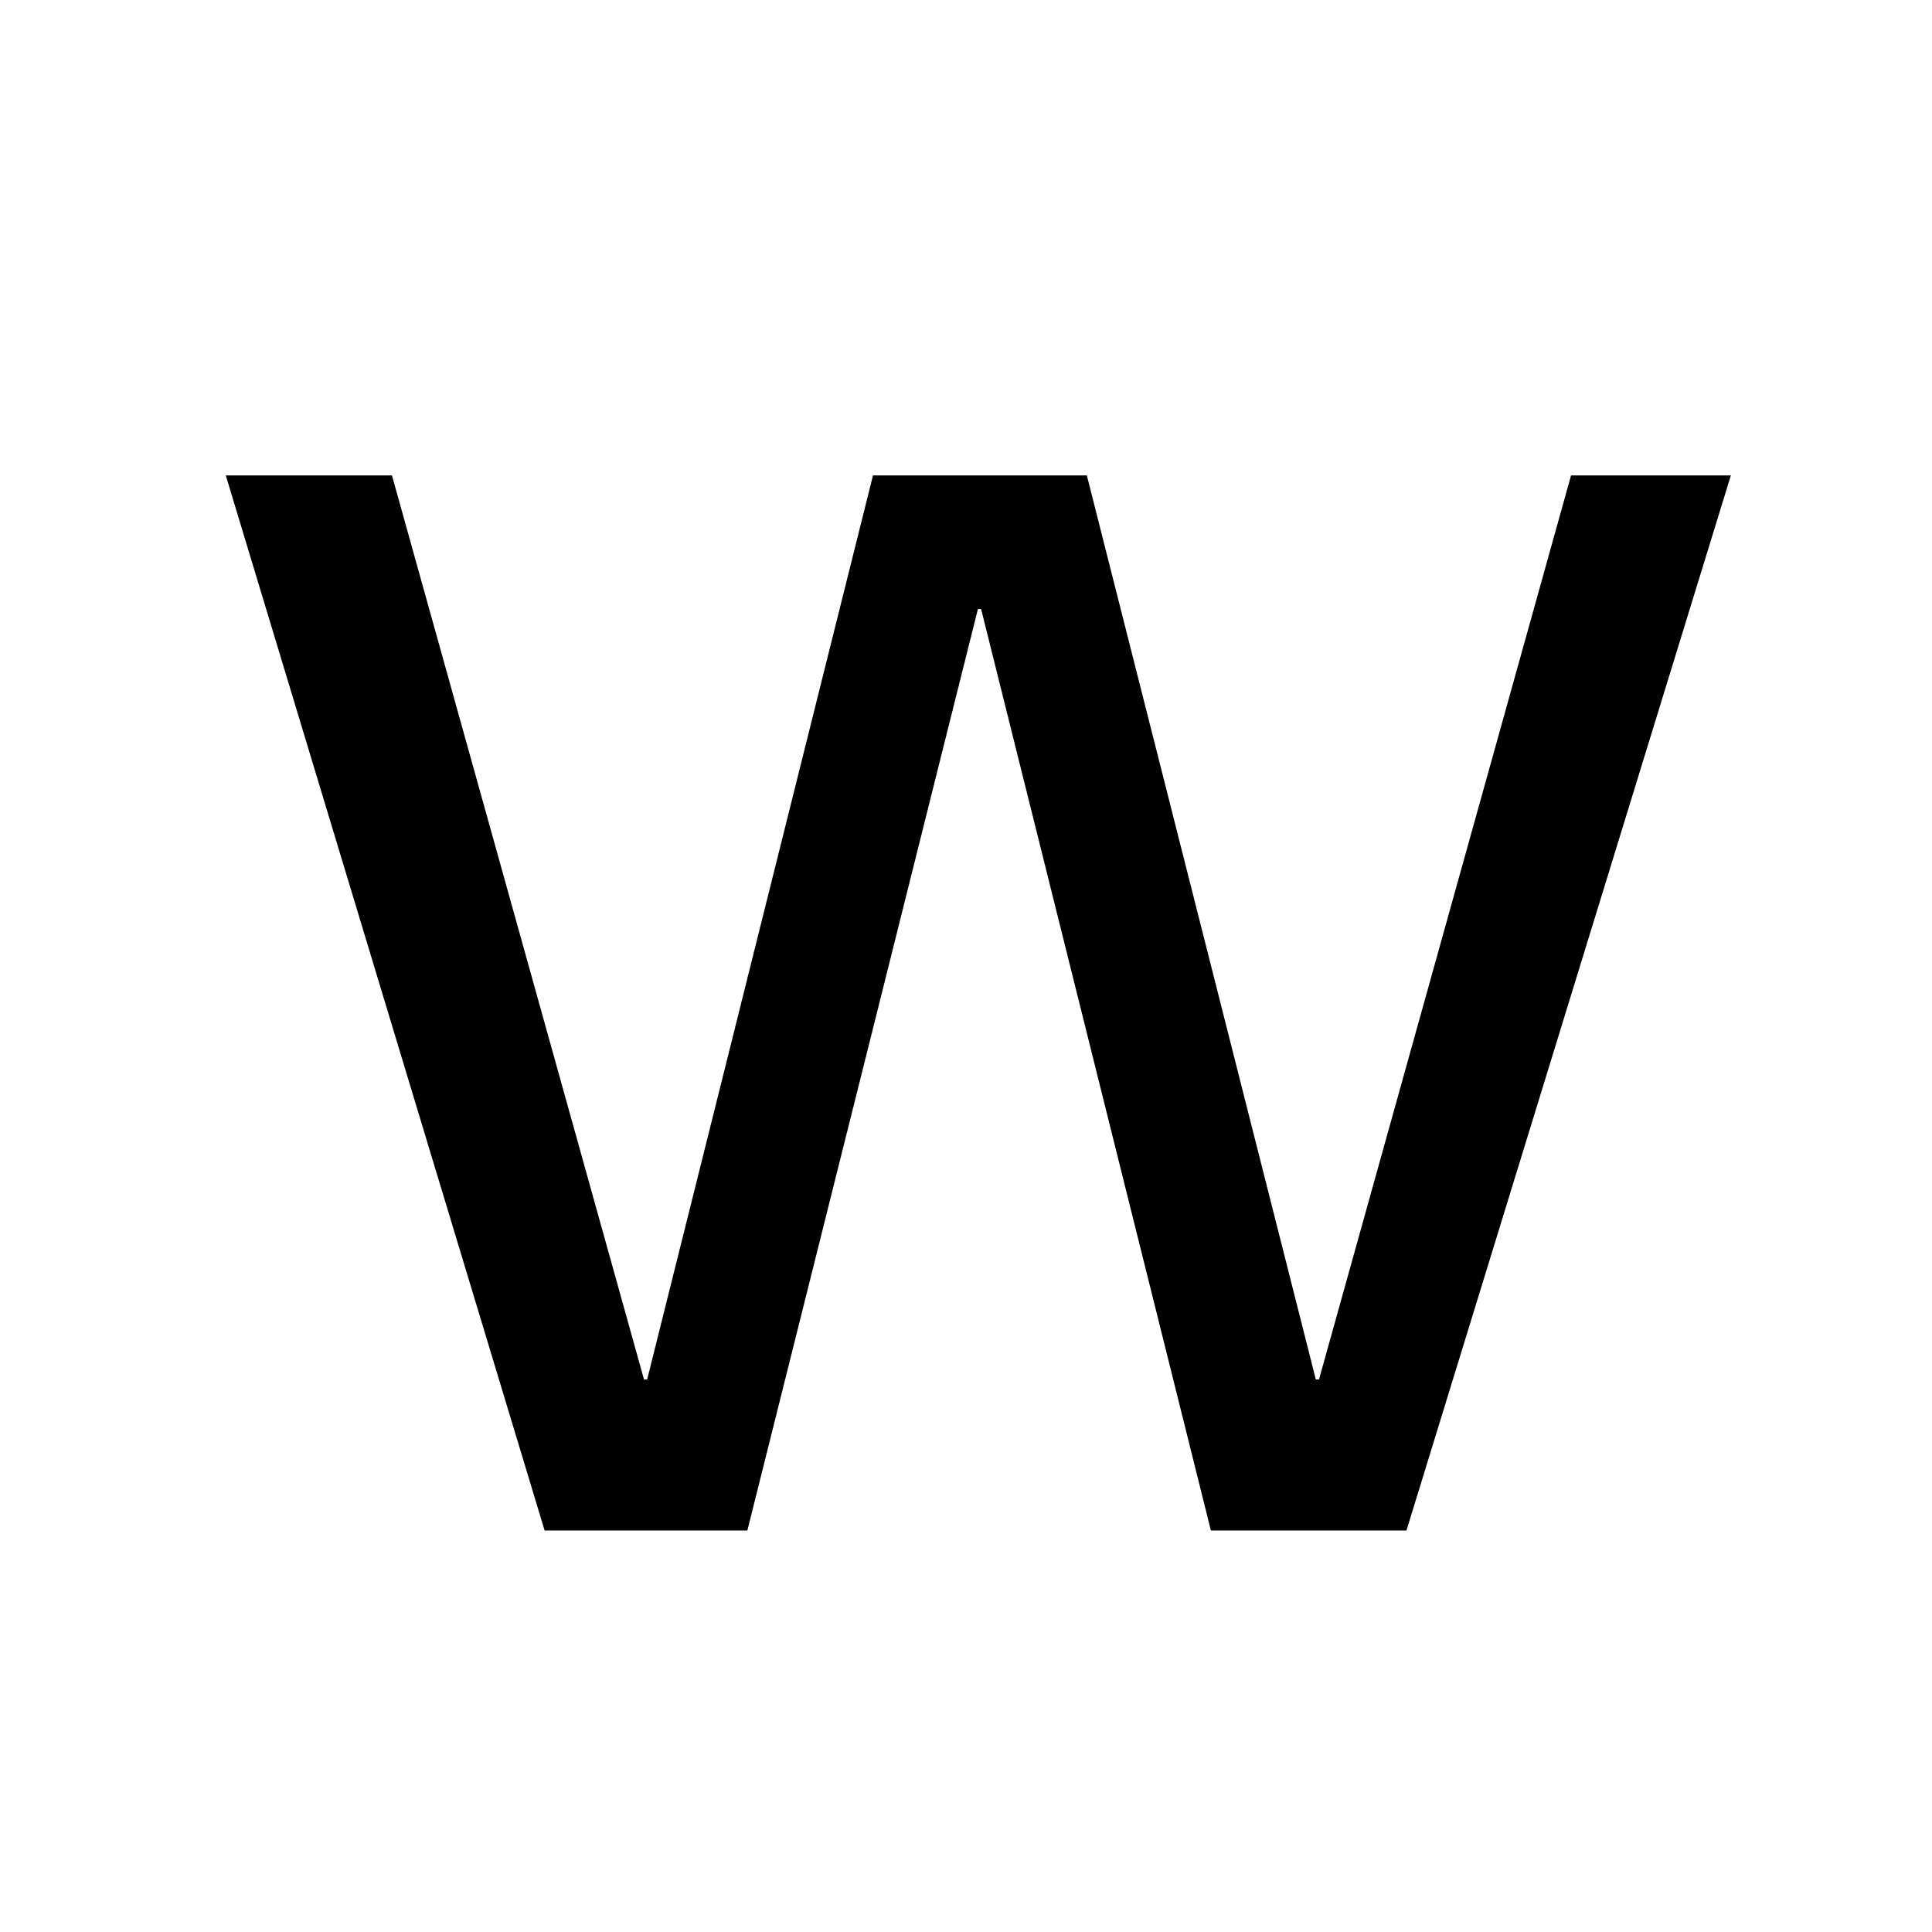 <?xml version="1.0" encoding="utf-8"?>
<!-- Generator: Adobe Illustrator 22.0.1, SVG Export Plug-In . SVG Version: 6.00 Build 0)  -->
<svg version="1.1" id="Layer_1" xmlns="http://www.w3.org/2000/svg" xmlns:xlink="http://www.w3.org/1999/xlink" x="0px" y="0px"
	 viewBox="0 0 243 243" style="enable-background:new 0 0 243 243;" xml:space="preserve">
<style type="text/css">
	.st0{display:none;}
	.st1{display:inline;}
	.st2{fill:none;stroke:#FFFFFF;stroke-width:14;stroke-linecap:round;stroke-linejoin:round;stroke-miterlimit:10;}
</style>
<g id="Layer_1_3_" class="st0">
	<g id="Layer_1_2_" class="st1">
		<g id="Layer_1_1_">
			<g>
				<path d="M121.5,243C54.5,243,0,188.5,0,121.5S54.5,0,121.5,0S243,54.5,243,121.5S188.5,243,121.5,243z M121.5,18
					C64.4,18,18,64.4,18,121.5S64.4,225,121.5,225S225,178.6,225,121.5S178.6,18,121.5,18z"/>
			</g>
		</g>
		<g id="Layer_2_1_">
		</g>
	</g>
	<g id="Layer_2_2_" class="st1">
		<g id="Layer_3_2_">
			<path d="M170.3,83.4c-17.8,0-45.3,24-53,31.1c-0.5,0.3-1,0.6-1.4,1.1c-14.3,13.4-34.8,27.8-43.1,27.8c-12,0-21.8-9.8-21.8-21.8
				s9.8-21.8,21.8-21.8c1.8,0,9.1,1,26.1,13.7c1.4,1.1,4.6,3.4,4.6,3.4l12.7-10.6c0,0-5.8-4.5-7.6-5.8c-15.2-11.4-27-16.9-35.8-16.9
				c-21,0-38.1,17.1-38.1,38.1c0,21,17.1,38.1,38.1,38.1c17.8,0,45.3-24,53-31.1c0.5-0.3,1-0.6,1.4-1.1
				c14.3-13.4,34.8-27.8,43.1-27.8c12,0,21.8,9.8,21.8,21.8c0,12-9.8,21.8-21.8,21.8c-1.8,0-9-1-25.7-13.4c-1.4-1-4.6-3.5-4.6-3.5
				l-12.6,10.4c0,0,3.9,3.5,7.5,6.1c15.2,11.3,26.5,16.6,35.4,16.6c21,0,38.1-17.1,38.1-38.1C208.4,100.5,191.3,83.4,170.3,83.4z"/>
		</g>
	</g>
</g>
<g id="Layer_2_3_" class="st0">
	<g class="st1">
		<path class="st2" d="M234.8,121.5c0,62.6-50.7,113.3-113.3,113.3c-62.6,0-113.3-50.7-113.3-113.3C8.2,58.9,58.9,8.2,121.5,8.2
			C184.1,8.2,234.8,58.9,234.8,121.5z"/>
		<g>
			<line class="st2" x1="180.1" y1="60.4" x2="60.7" y2="179.8"/>
			<path class="st2" d="M76.4,163.8c-11.6-11.6,0.5-47.1,29.3-75.9c14.8-14.8,31.1-25.6,40.9-30.5v36.4"/>
			<line class="st2" x1="114.1" y1="126.4" x2="161.5" y2="126.4"/>
			<path class="st2" d="M94.4,146.1h52.2C119.1,171.2,86.4,174,76.4,164"/>
			<path class="st2" d="M180.2,60.2c9,9,6.9,26.8-4.4,46.5h-42"/>
		</g>
	</g>
</g>
<g>
	<path d="M217.7,59.8l-40.8,132.7h-24.6L123.4,76.6H123L94,192.5H68.5L28.4,59.8h20.9L81,173.5h0.4l28.4-113.7h26.9l28.8,113.7h0.4
		l31.7-113.7H217.7z"/>
</g>
</svg>
